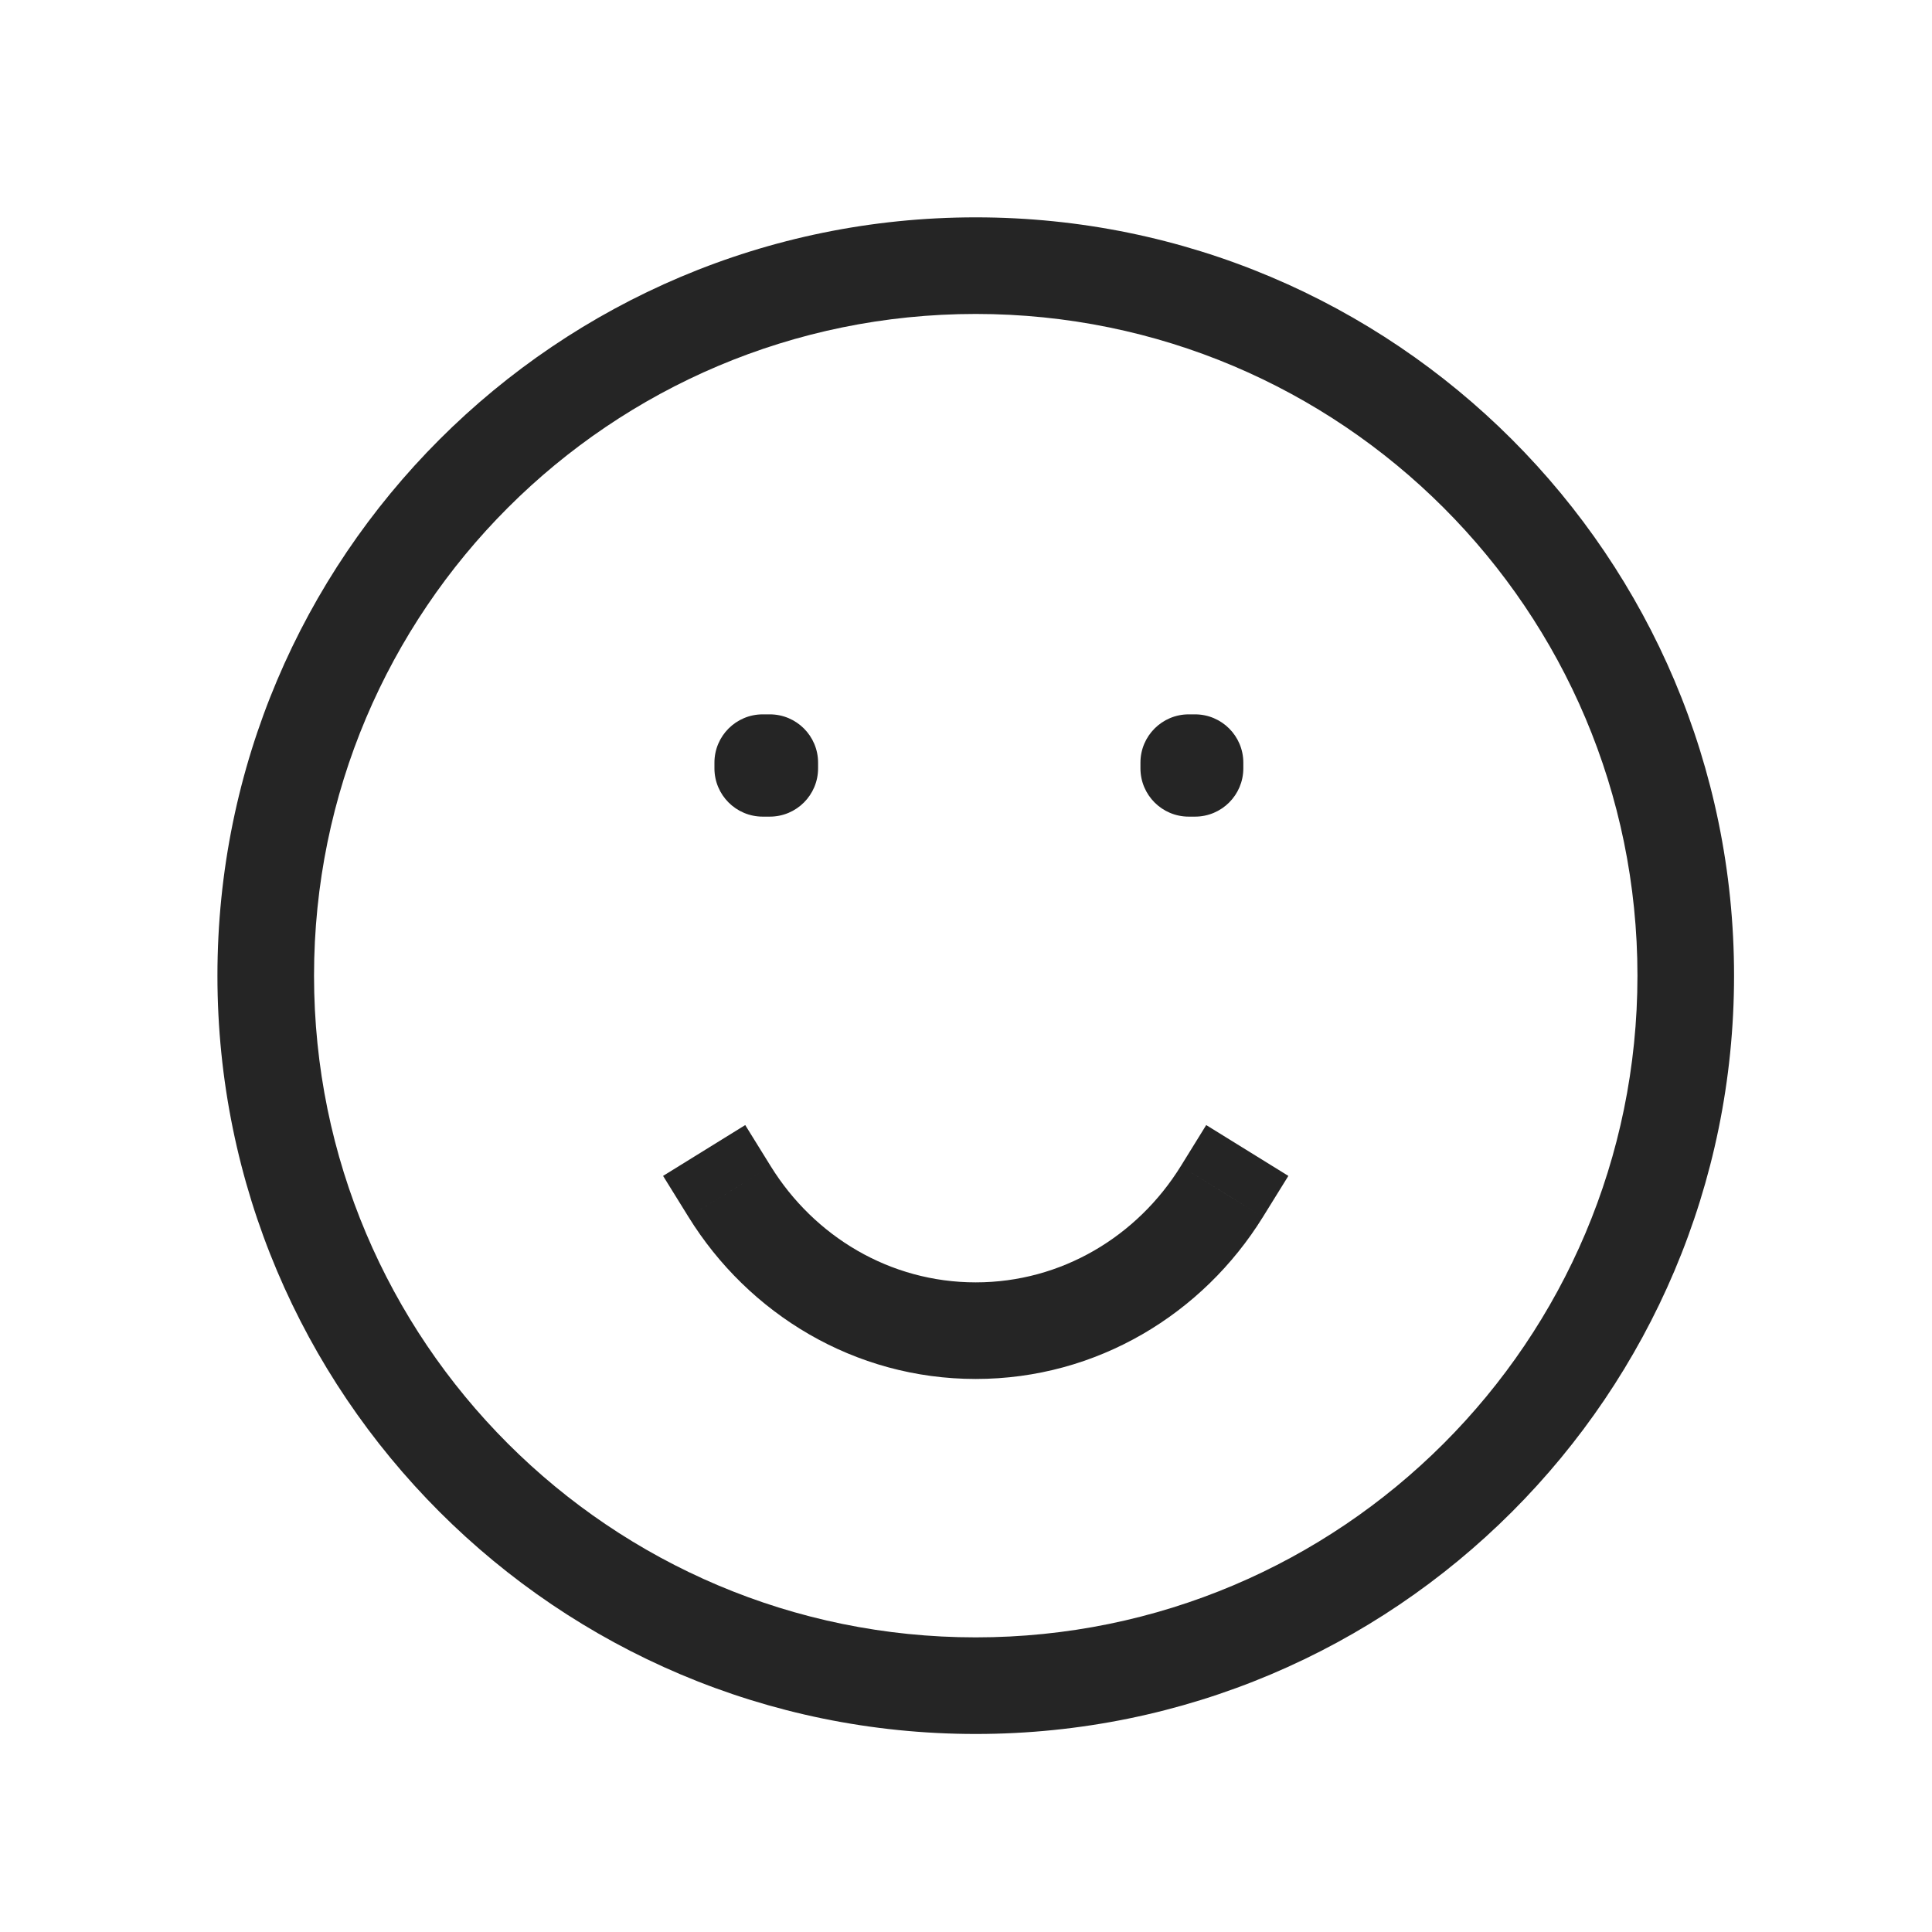 <svg xmlns="http://www.w3.org/2000/svg" viewBox="0 0 48 48" fill="none">
  <path d="M18.95 18.948V17.748C18.287 17.748 17.75 18.285 17.75 18.948H18.95ZM19.125 18.948H20.325C20.325 18.285 19.788 17.748 19.125 17.748V18.948ZM29.534 18.948V17.748C28.871 17.748 28.334 18.285 28.334 18.948H29.534ZM29.69 18.948H30.89C30.89 18.285 30.352 17.748 29.69 17.748V18.948ZM19.125 19.089V20.289C19.788 20.289 20.325 19.752 20.325 19.089H19.125ZM18.95 19.089H17.75C17.75 19.752 18.287 20.289 18.95 20.289V19.089ZM29.69 19.089V20.289C30.352 20.289 30.89 19.752 30.89 19.089H29.69ZM29.534 19.089H28.334C28.334 19.752 28.871 20.289 29.534 20.289V19.089ZM19.147 28.972L18.515 27.952L16.474 29.215L17.106 30.235L19.147 28.972ZM31.377 30.235L32.009 29.215L29.968 27.952L29.337 28.972L31.377 30.235ZM41.882 24.24H40.682C40.682 33.319 33.321 40.68 24.242 40.68V41.88V43.08C34.647 43.08 43.082 34.645 43.082 24.24H41.882ZM24.242 41.88V40.68C15.162 40.68 7.802 33.319 7.802 24.24H6.602H5.402C5.402 34.645 13.836 43.08 24.242 43.08V41.88ZM6.602 24.24H7.802C7.802 15.16 15.162 7.8 24.242 7.8V6.6V5.4C13.836 5.4 5.402 13.835 5.402 24.24H6.602ZM24.242 6.6V7.8C33.321 7.8 40.682 15.16 40.682 24.24H41.882H43.082C43.082 13.835 34.647 5.4 24.242 5.4V6.6ZM18.95 18.948V20.148H19.125V18.948V17.748H18.95V18.948ZM29.534 18.948V20.148H29.69V18.948V17.748H29.534V18.948ZM19.125 18.948H17.925V19.089H19.125H20.325V18.948H19.125ZM19.125 19.089V17.889H18.95V19.089V20.289H19.125V19.089ZM18.95 19.089H20.15V18.948H18.95H17.75V19.089H18.95ZM29.69 18.948H28.49V19.089H29.69H30.89V18.948H29.69ZM29.69 19.089V17.889H29.534V19.089V20.289H29.69V19.089ZM29.534 19.089H30.734V18.948H29.534H28.334V19.089H29.534ZM24.242 33.059V31.86C22.114 31.86 20.229 30.721 19.147 28.972L18.126 29.604L17.106 30.235C18.596 32.642 21.227 34.26 24.242 34.26V33.059ZM30.357 29.604L29.337 28.972C28.254 30.721 26.369 31.86 24.242 31.86V33.059V34.26C27.256 34.26 29.887 32.642 31.377 30.235L30.357 29.604Z" fill="#252525"/>
</svg>
